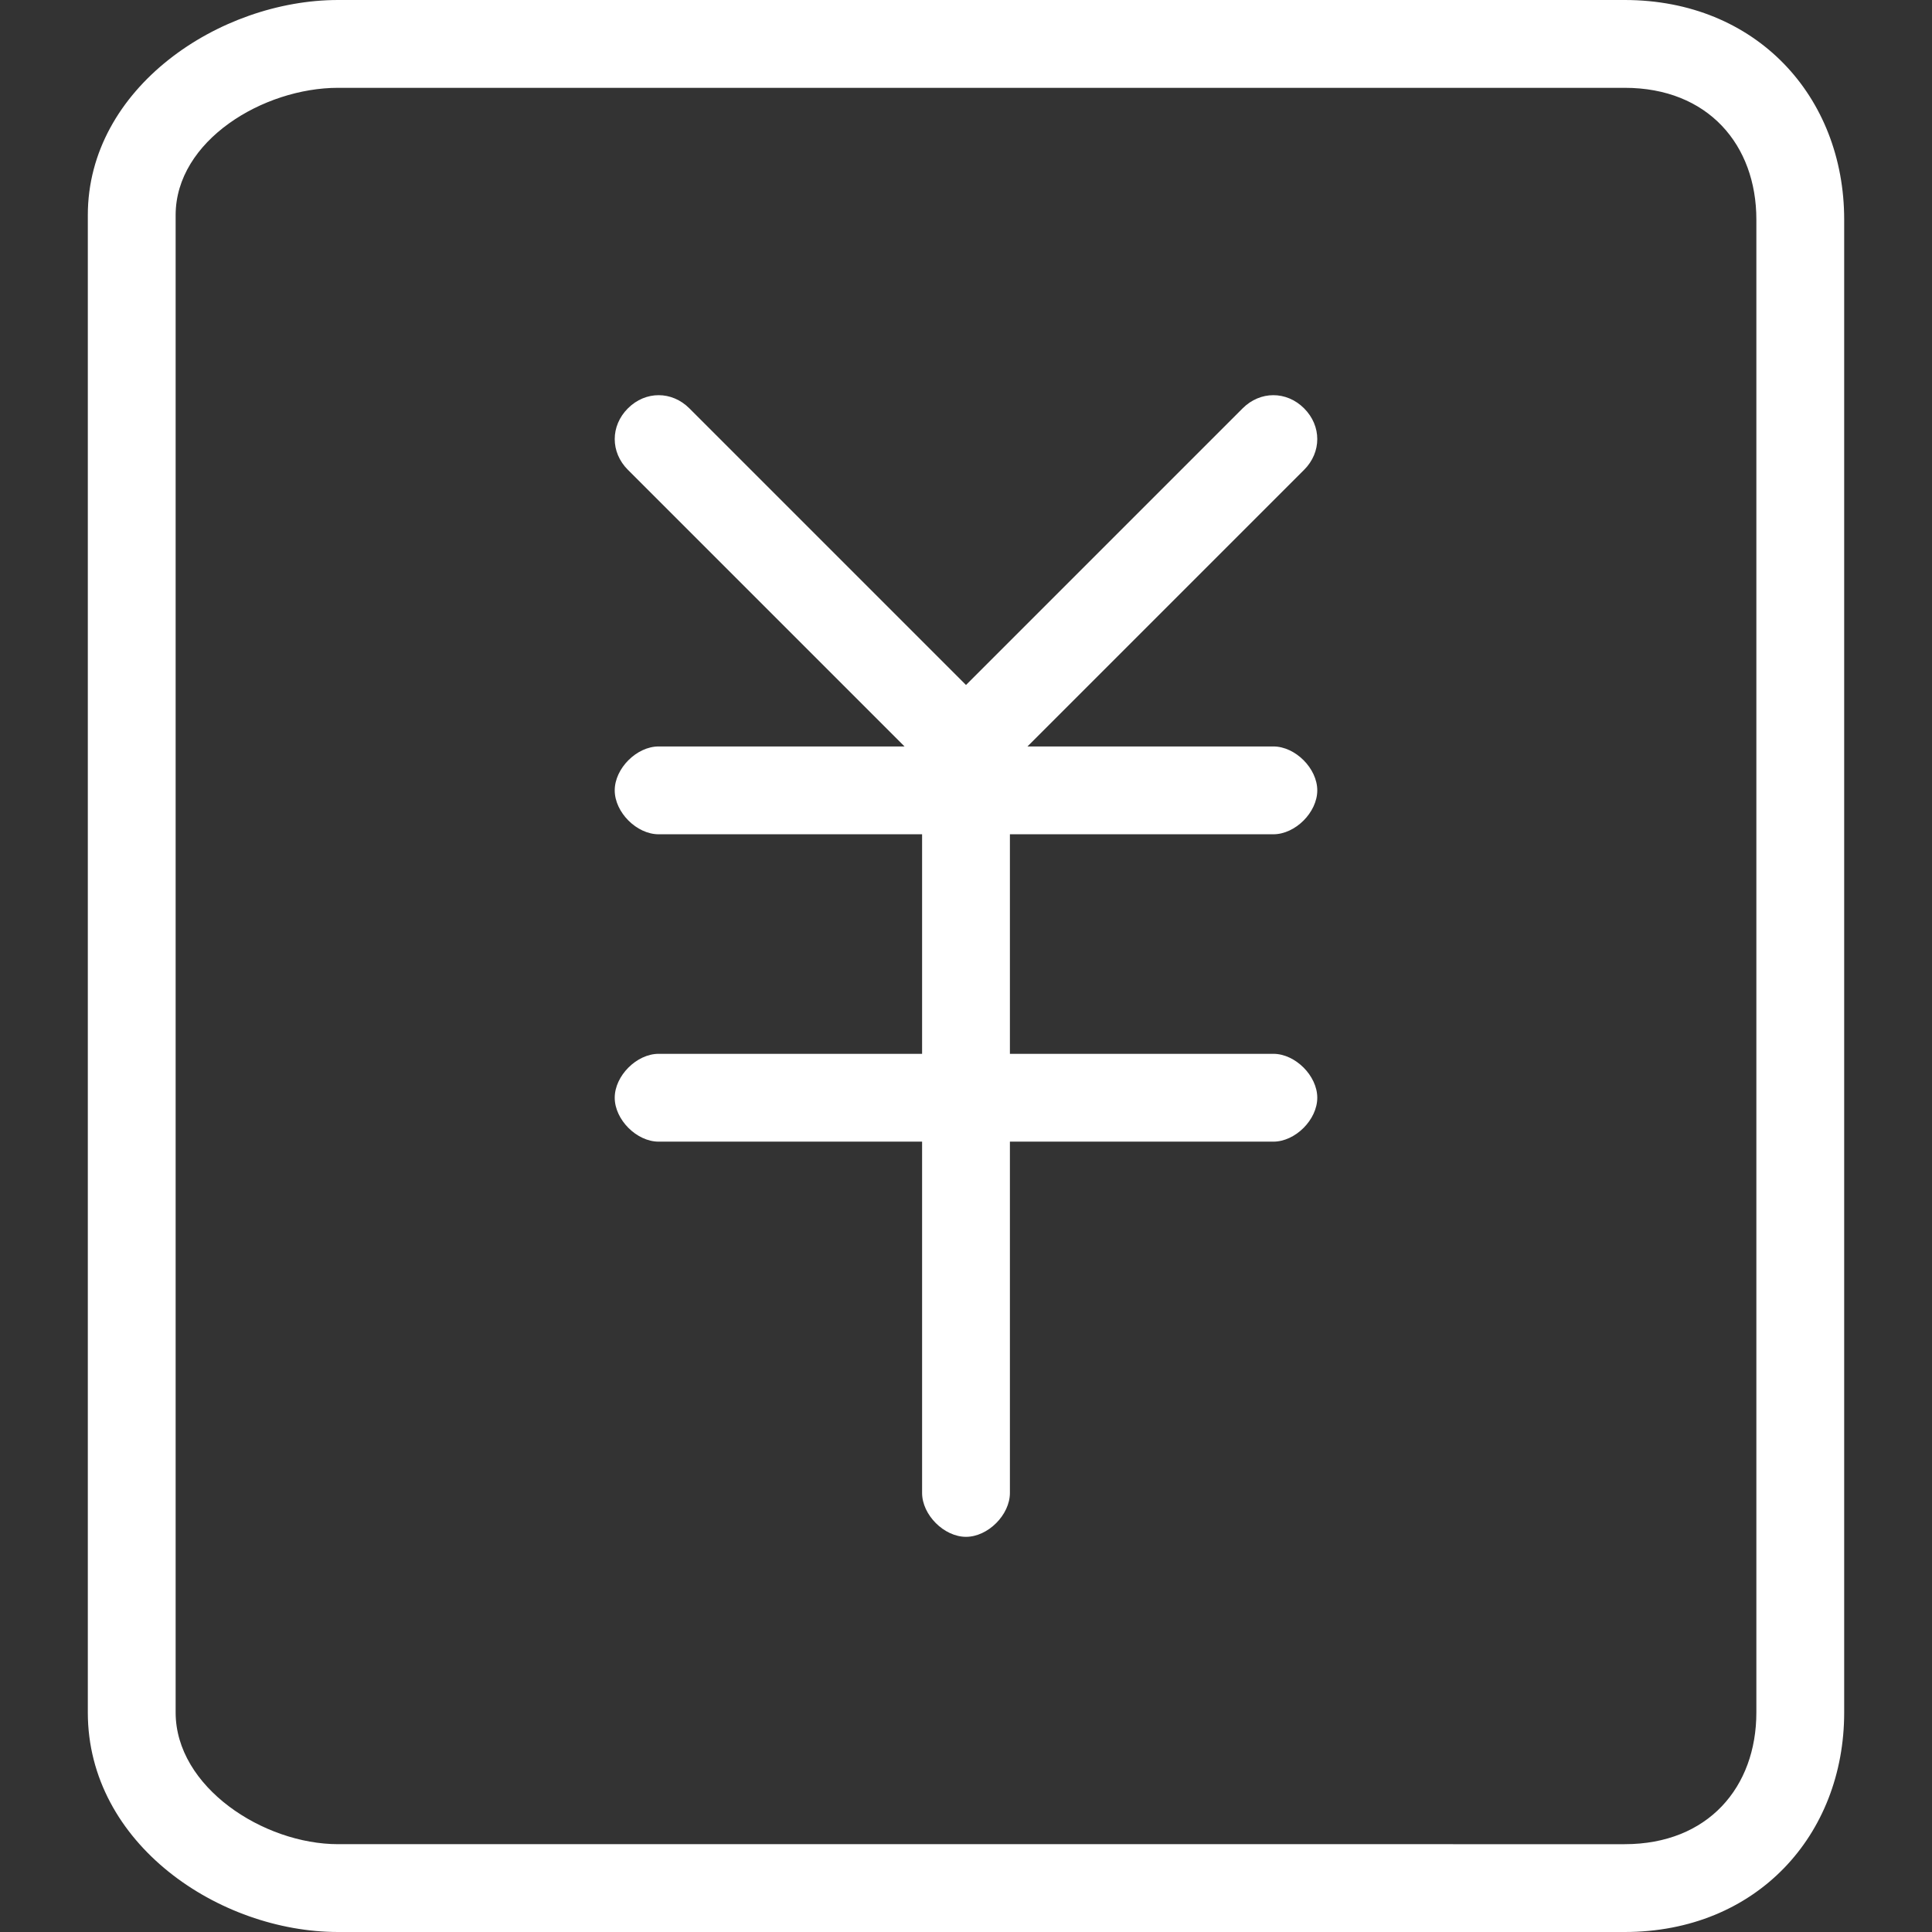 <?xml version="1.0" standalone="no"?><!DOCTYPE svg PUBLIC "-//W3C//DTD SVG 1.1//EN" "http://www.w3.org/Graphics/SVG/1.1/DTD/svg11.dtd"><svg t="1611917167255" class="icon" viewBox="0 0 1024 1024" version="1.1" xmlns="http://www.w3.org/2000/svg" p-id="6125" xmlns:xlink="http://www.w3.org/1999/xlink" width="200" height="200"><rect x="0" y="0" width="1024" height="1024" fill="#333333" stroke="none"/><defs><style type="text/css"></style></defs><path d="M977.455 535.273V116.364c0-65.164-46.545-116.364-116.364-116.364H179.2C116.364 0 46.545 46.545 46.545 114.036V907.636c0 69.818 69.818 116.364 132.655 116.364H861.091c69.818 0 116.364-51.2 116.364-116.364V535.273z m-46.545 186.182v186.182c0 39.564-25.6 69.818-69.818 69.818H179.2C139.636 977.455 93.091 947.2 93.091 907.636V114.036C93.091 74.473 139.636 46.545 179.2 46.545H861.091c44.218 0 69.818 30.255 69.818 69.818v605.091z" fill="#FFFFFF" p-id="6126"></path><path d="M691.2 216.436c-9.309-9.309-23.273-9.309-32.582 0L512 363.055l-146.618-146.618c-9.309-9.309-23.273-9.309-32.582 0-9.309 9.309-9.309 23.273 0 32.582l146.618 146.618H349.091c-11.636 0-23.273 11.636-23.273 23.273s11.636 23.273 23.273 23.273h139.636v116.364h-139.636c-11.636 0-23.273 11.636-23.273 23.273s11.636 23.273 23.273 23.273h139.636v186.182c0 11.636 11.636 23.273 23.273 23.273s23.273-11.636 23.273-23.273v-186.182h139.636c11.636 0 23.273-11.636 23.273-23.273s-11.636-23.273-23.273-23.273h-139.636v-116.364h139.636c11.636 0 23.273-11.636 23.273-23.273s-11.636-23.273-23.273-23.273h-130.327l146.618-146.618c9.309-9.309 9.309-23.273 0-32.582z" fill="#FFFFFF" p-id="6127"></path></svg>